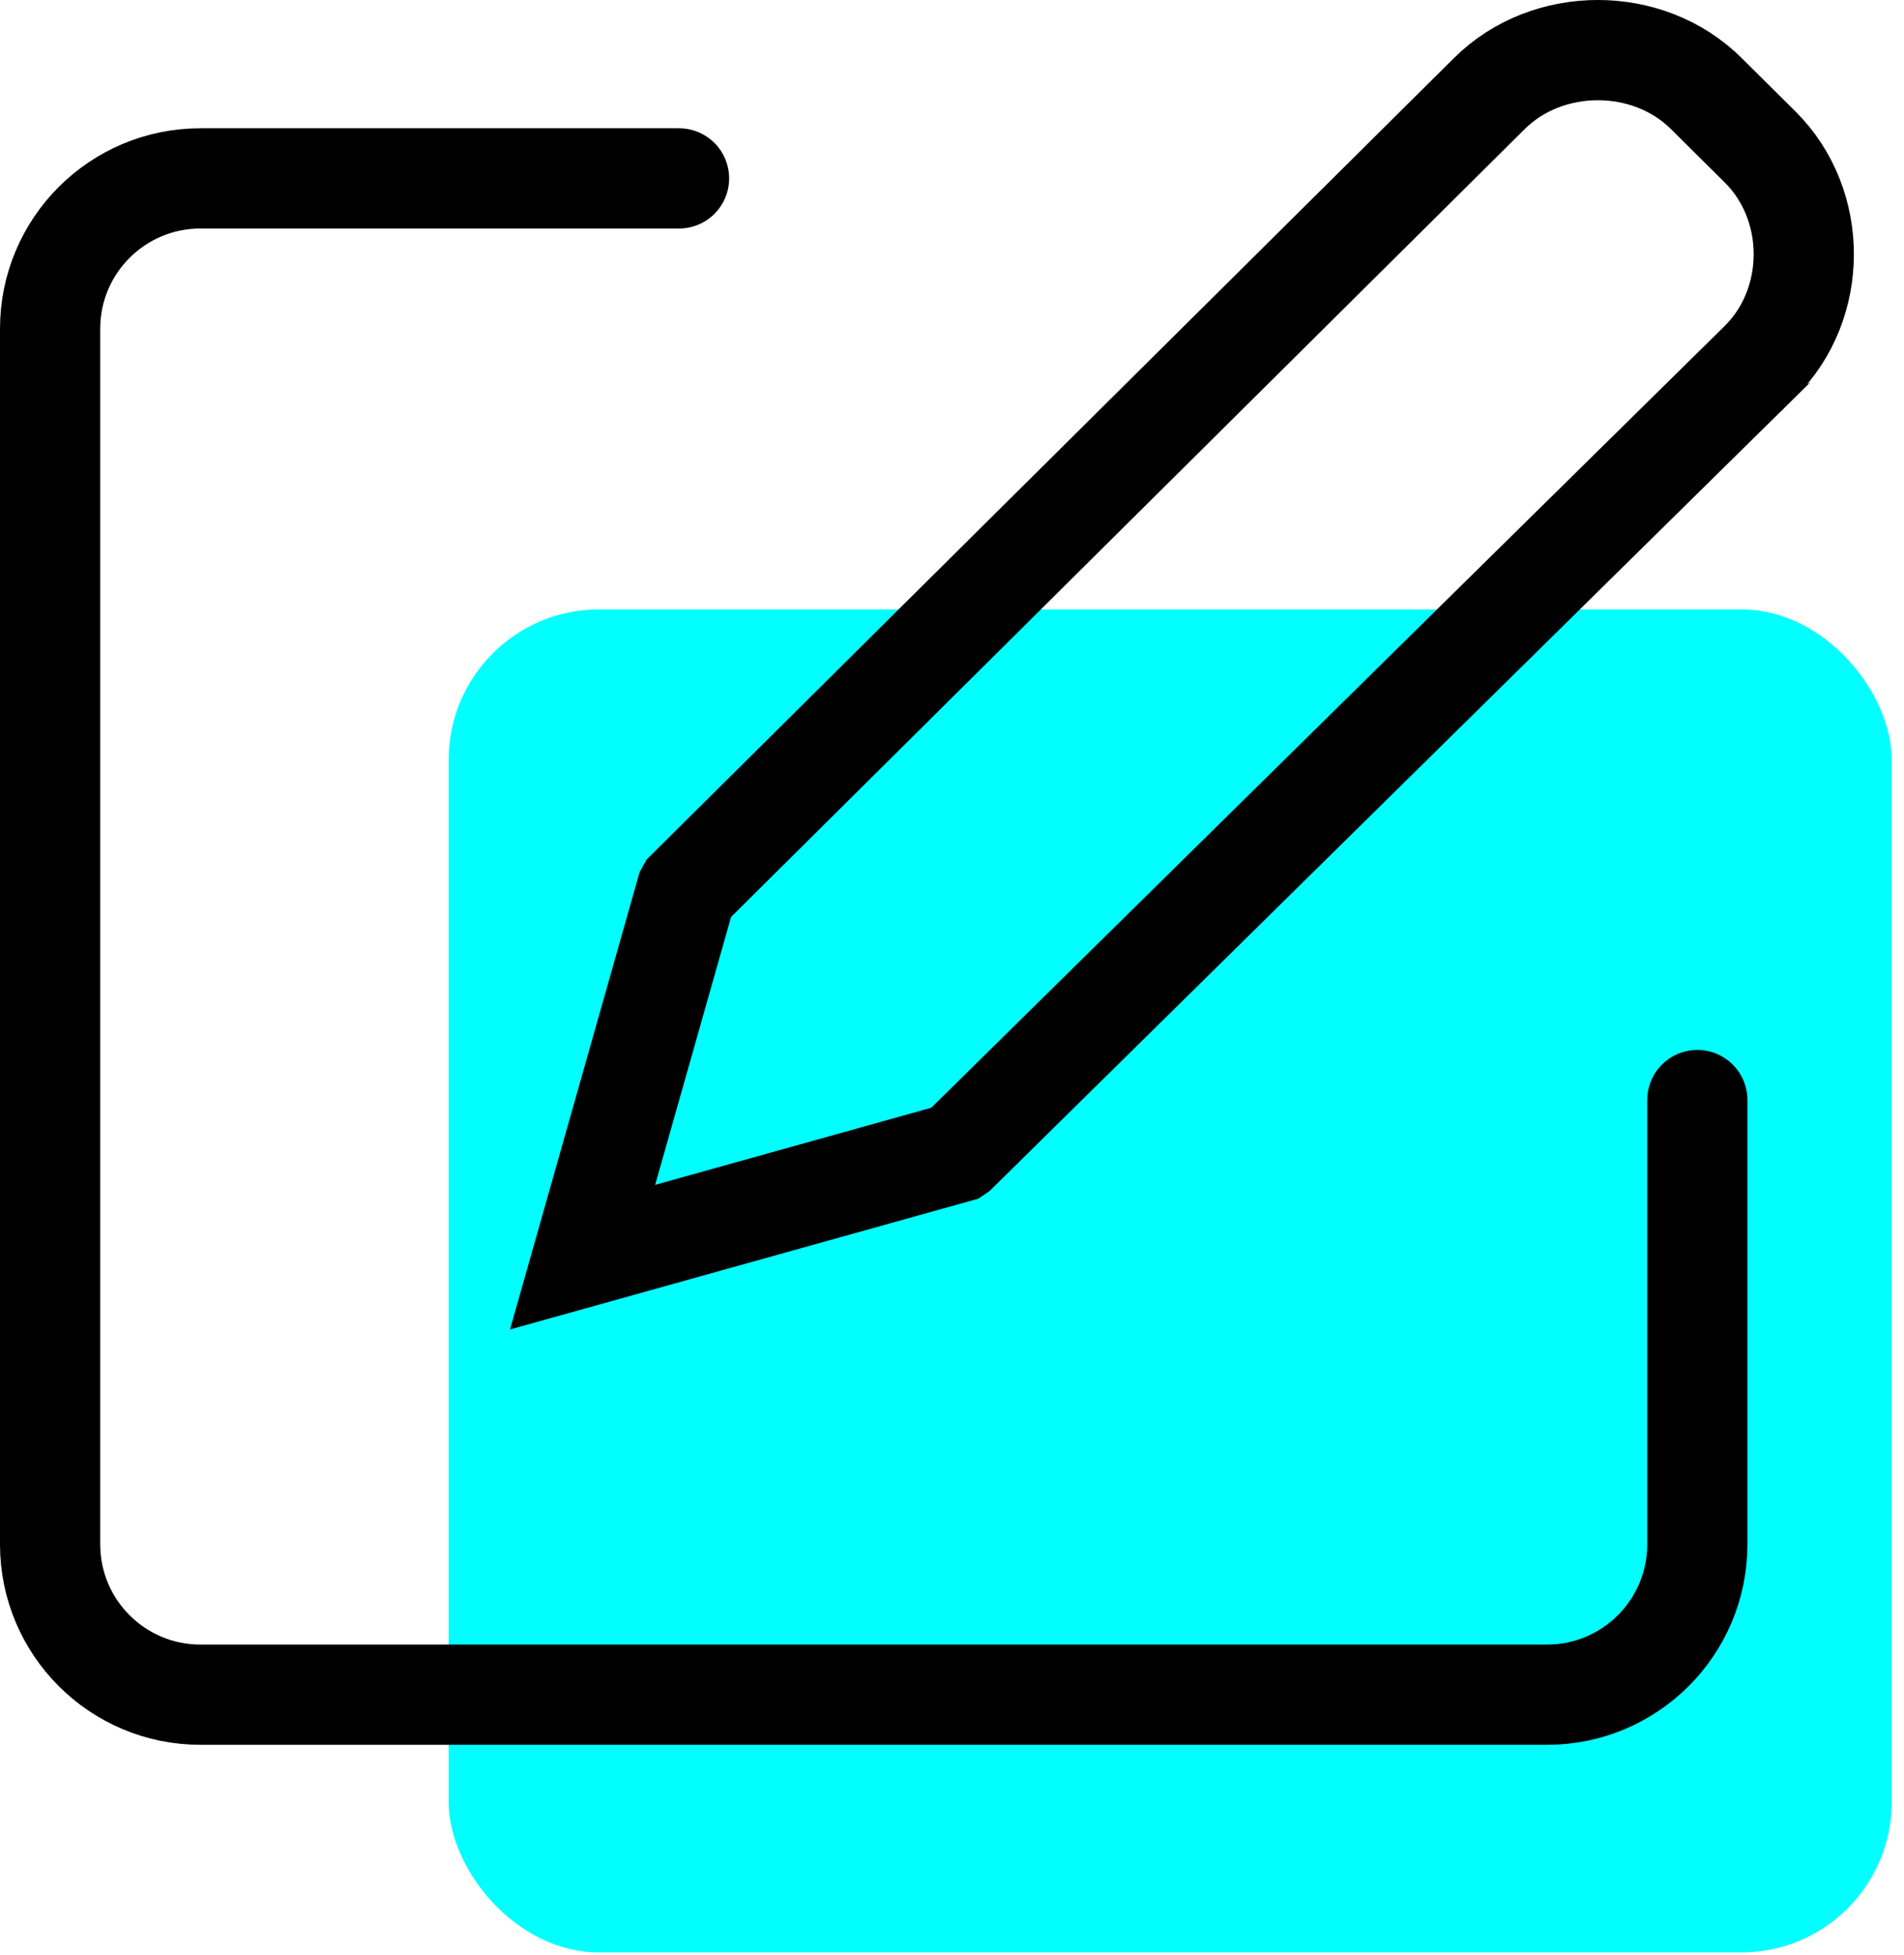 <svg width="38" height="39" viewBox="0 0 38 39" fill="none" xmlns="http://www.w3.org/2000/svg">
<rect x="8.954" y="12.158" width="28.8" height="26.794" rx="3" fill="#00FFFF"/>
<path d="M19.114 22.984L19.111 22.987C19.108 22.989 19.106 22.992 19.103 22.994L11.627 25.081L13.7 17.769C13.701 17.767 13.704 17.765 13.706 17.763L14.303 17.17L13.599 16.46L14.303 17.17L27.334 4.239L29.725 1.866C30.889 0.711 32.89 0.711 34.054 1.866L35.13 2.934C36.289 4.085 36.29 6.056 35.131 7.208C35.131 7.208 35.13 7.208 35.13 7.209L32.622 9.679L19.654 22.452L19.114 22.984Z" stroke="black" stroke-width="2"/>
<path d="M13.552 3.559H4C2.343 3.559 1 4.902 1 6.559V30.81C1 32.467 2.343 33.81 4 33.81H30.875C32.532 33.81 33.875 32.467 33.875 30.81V21.947" stroke="black" stroke-width="2" stroke-linecap="round"/>
</svg>
